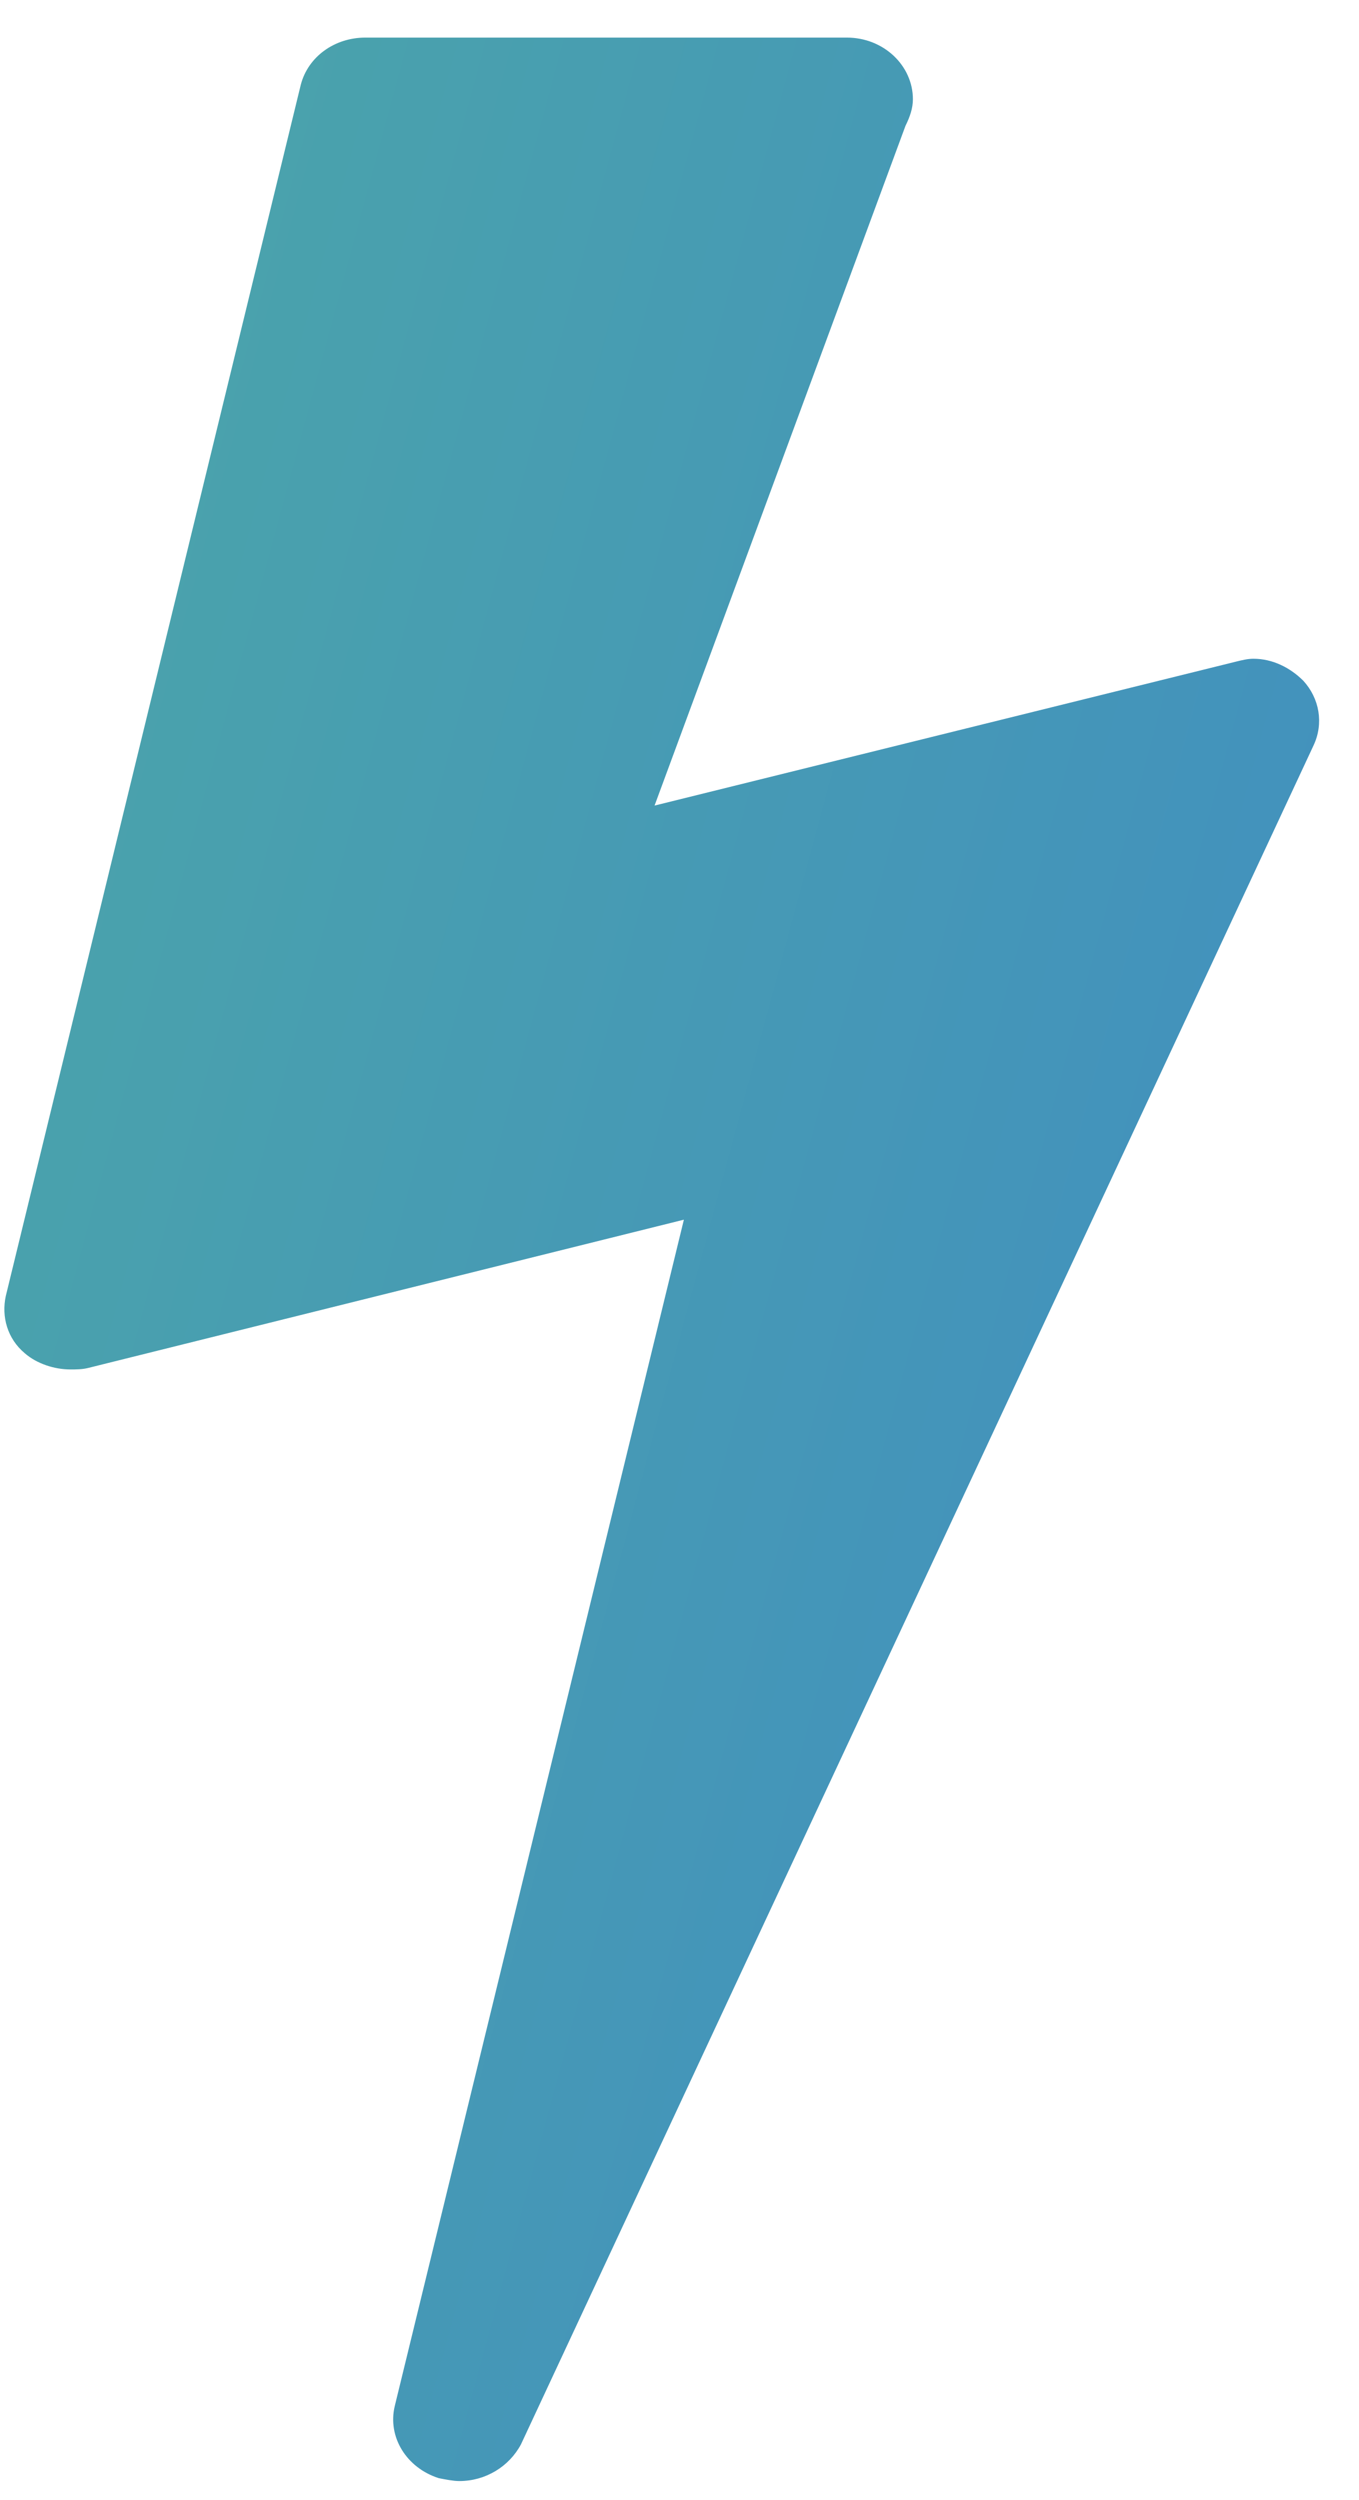 <svg width="31" height="57" viewBox="0 0 31 57" fill="none" xmlns="http://www.w3.org/2000/svg">
<path d="M29.73 15.522C29.428 15.221 29.027 15.02 28.591 15.02C28.458 15.02 28.324 15.054 28.19 15.087L14.931 18.368L20.656 2.866C20.757 2.665 20.824 2.464 20.824 2.263C20.824 1.493 20.154 0.857 19.317 0.857H8.335C7.632 0.857 7.029 1.292 6.862 1.929L0.132 29.551C0.031 30.02 0.165 30.522 0.567 30.857C0.835 31.091 1.237 31.225 1.605 31.225C1.739 31.225 1.873 31.225 2.007 31.192L15.6 27.81L9.004 54.864C8.837 55.567 9.272 56.27 10.009 56.505C10.176 56.538 10.344 56.571 10.478 56.571C11.08 56.571 11.616 56.237 11.884 55.734L29.964 16.995C30.199 16.493 30.098 15.924 29.73 15.522Z" fill="url(#paint0_linear_152_106)"/>
<defs>
<linearGradient id="paint0_linear_152_106" x1="-20.676" y1="-3" x2="63.625" y2="19.755" gradientUnits="userSpaceOnUse">
<stop stop-color="#51B29C"/>
<stop offset="1" stop-color="#3A7FD0"/>
</linearGradient>
</defs>
</svg>
